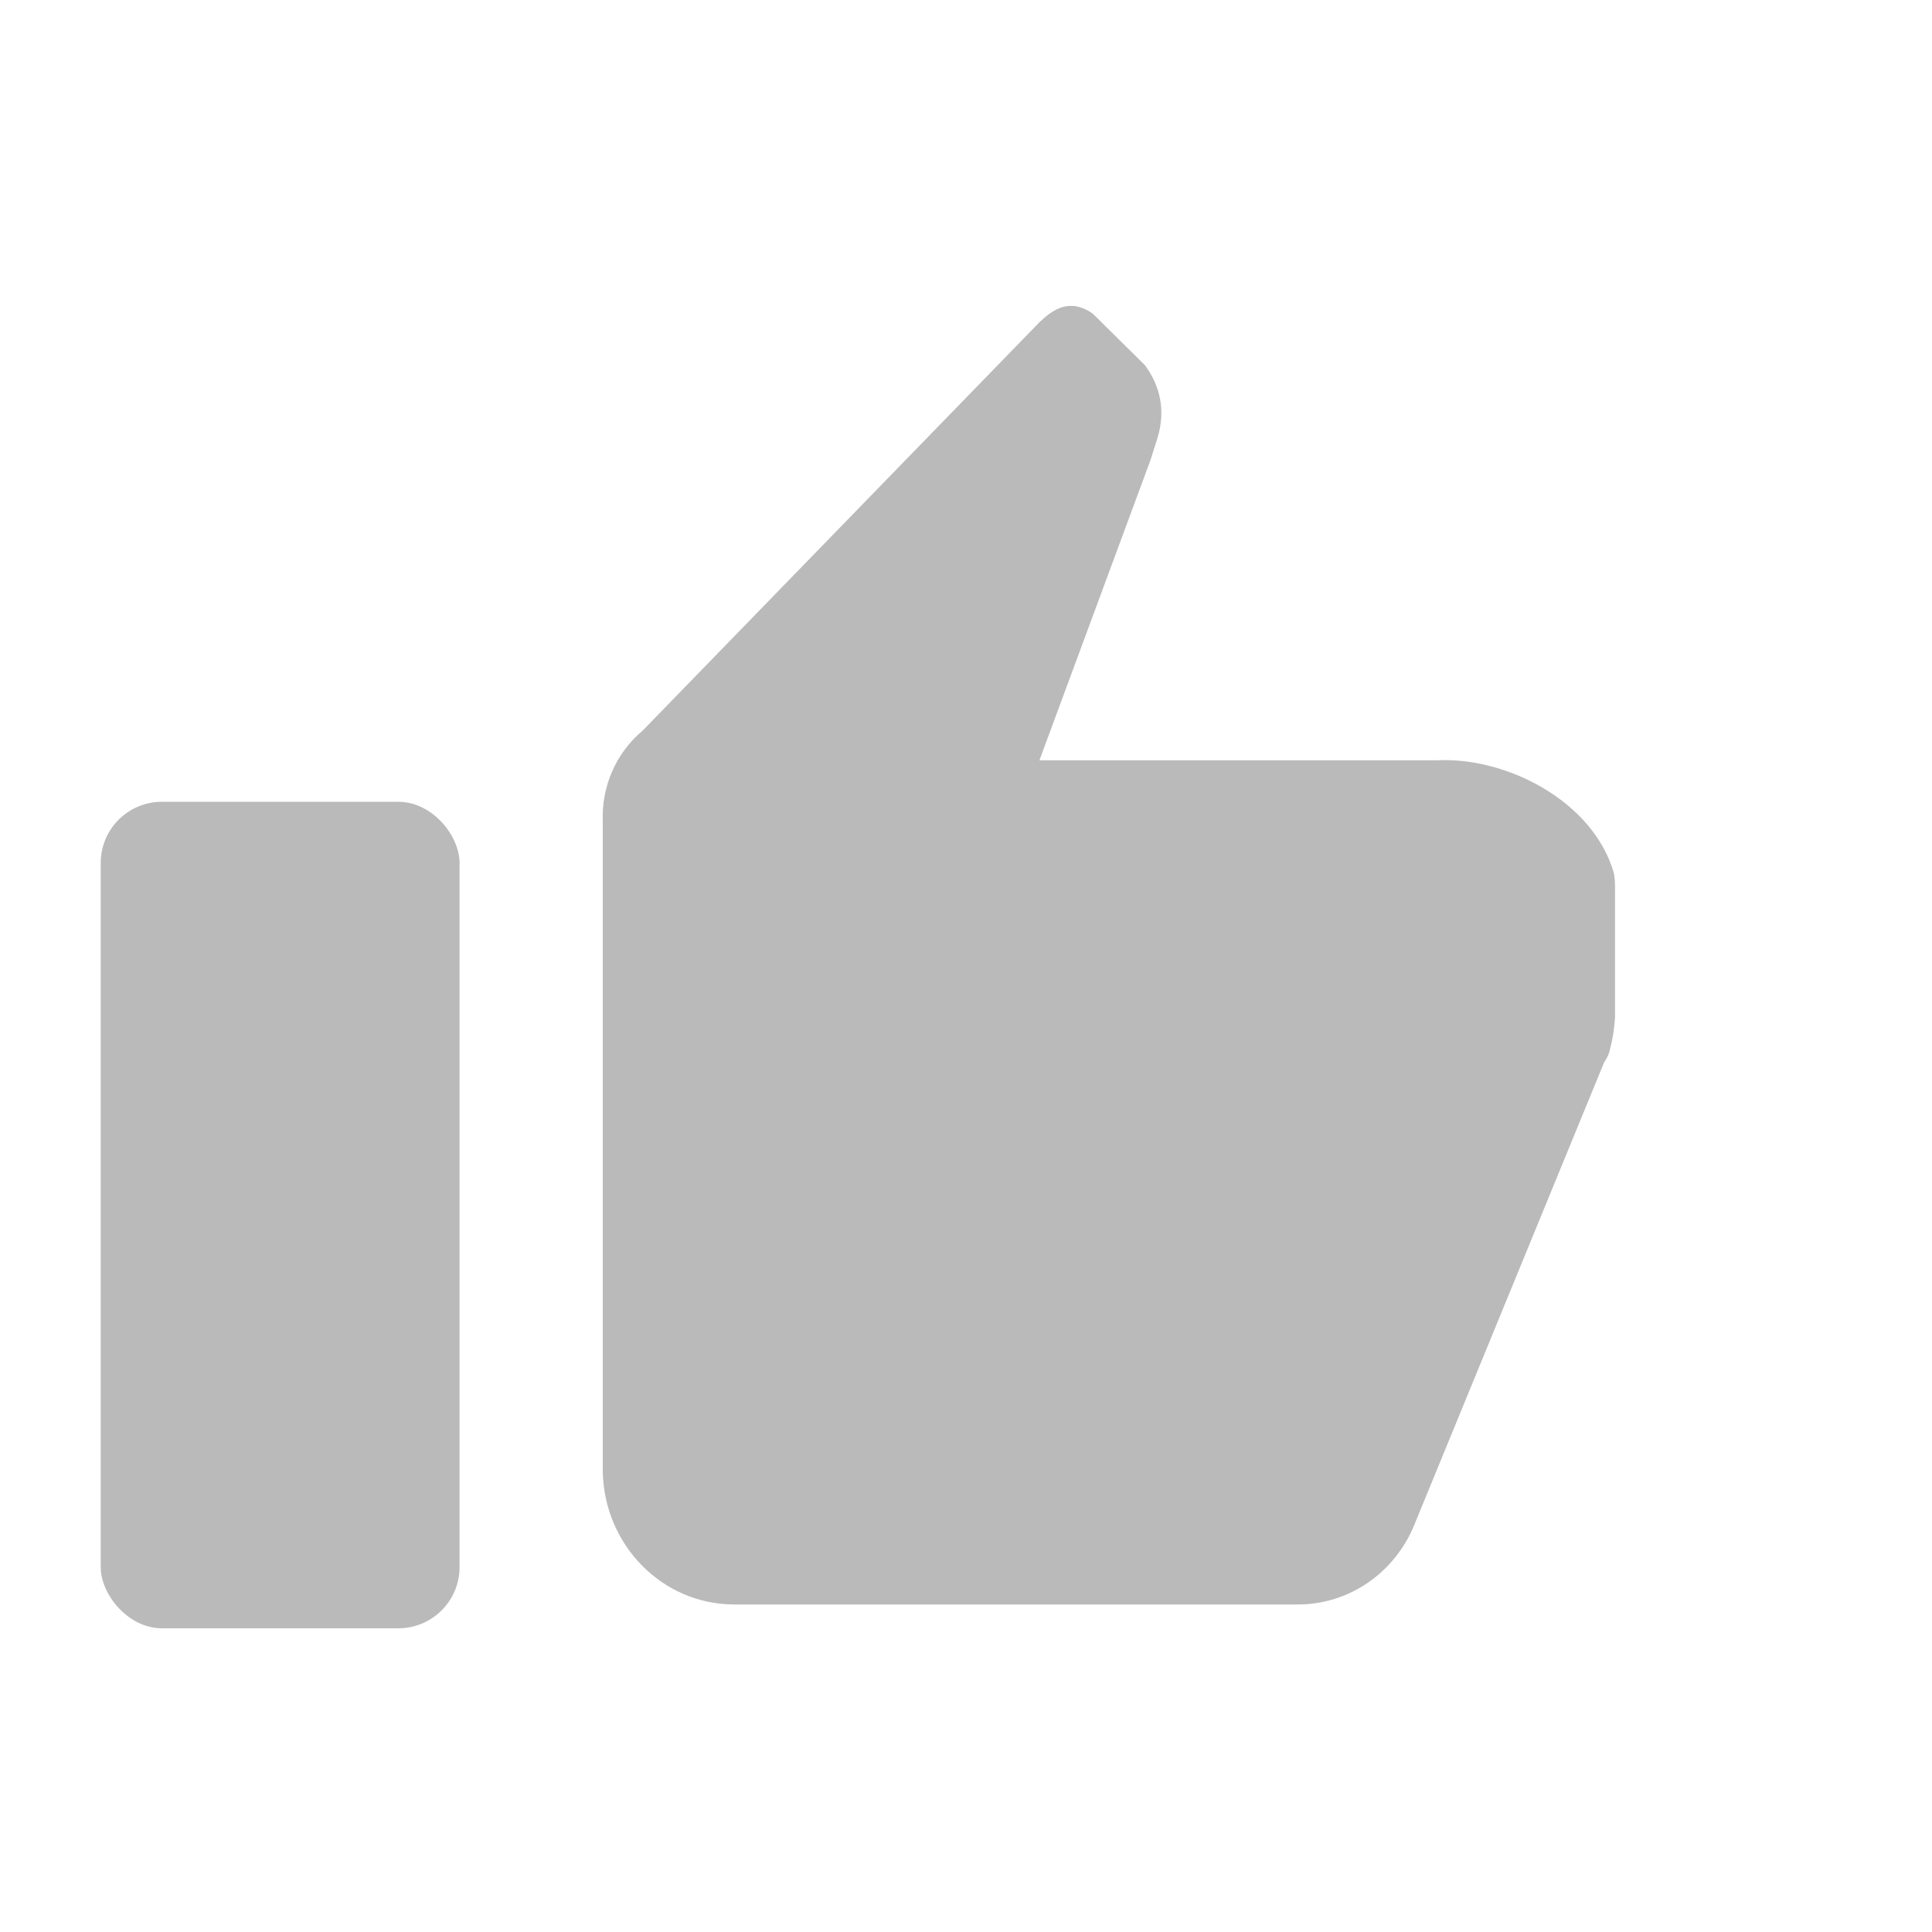 <?xml version="1.0" encoding="UTF-8"?>
<svg width="15px" height="15px" viewBox="0 0 15 15" version="1.1" xmlns="http://www.w3.org/2000/svg" xmlns:xlink="http://www.w3.org/1999/xlink">
    <title>ED00207A-89A3-4945-86A5-1240B7FF384A</title>
    <g id="Page-1" stroke="none" stroke-width="1" fill="none" fill-rule="evenodd">
        <g id="0525_Release-_Image-Resource" transform="translate(-129, -352)" fill="#BABABA">
            <g id="ic_liveend_like" transform="translate(129, 352)">
                <g id="Group" transform="translate(0, 2)">
                    <rect id="Rectangle" x="0.782" y="4.225" width="2.786" height="6.417" rx="0.475"></rect>
                    <path d="M12.539,5.896 C12.534,5.99 12.518,6.083 12.493,6.174 C12.483,6.2 12.47,6.226 12.454,6.249 L10.979,9.843 C10.827,10.211 10.479,10.451 10.092,10.457 L5.688,10.457 C5.139,10.45 4.694,9.997 4.68,9.431 L4.68,4.382 C4.668,4.109 4.782,3.846 4.988,3.674 L8.07,0.502 C8.171,0.406 8.301,0.309 8.483,0.434 L8.889,0.835 C9.008,0.997 9.052,1.186 8.986,1.403 L8.932,1.573 L8.07,3.903 L11.154,3.903 C11.696,3.875 12.367,4.219 12.529,4.775 C12.539,4.815 12.539,4.877 12.539,4.877 L12.539,5.896 Z" id="Fill-2"></path>
                </g>
            </g>
        </g>
    </g>
</svg>